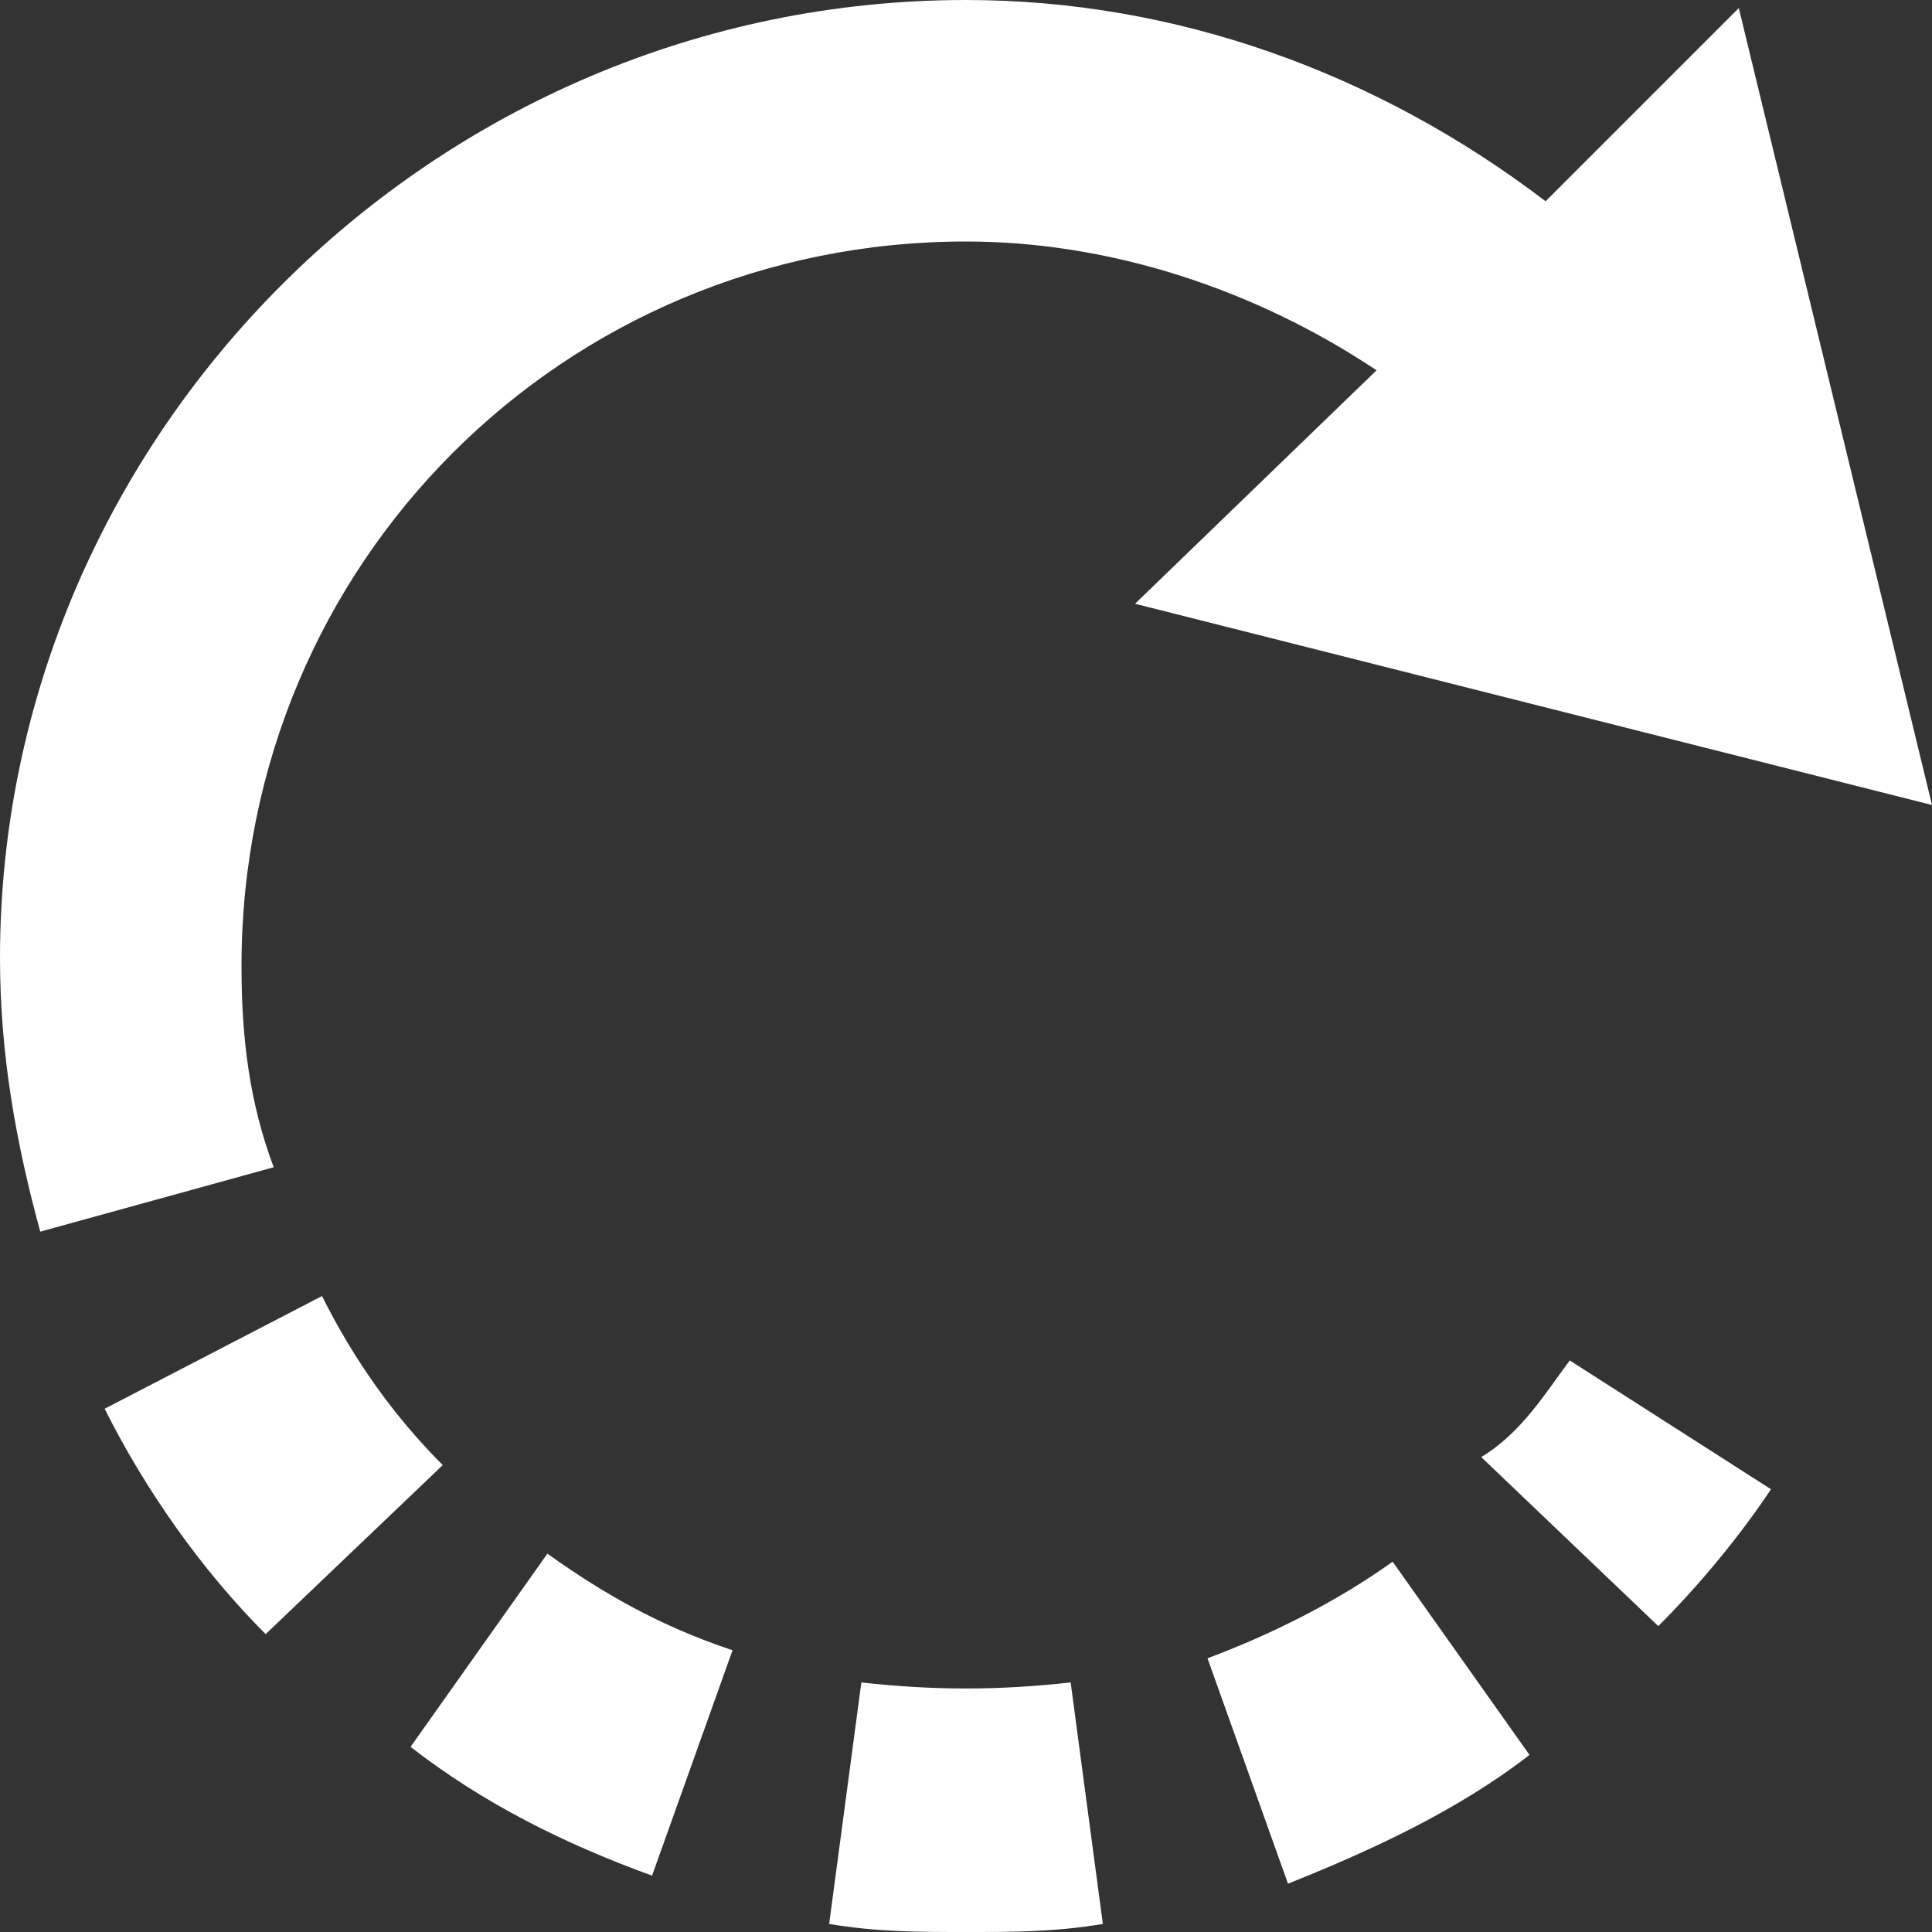 <svg xmlns="http://www.w3.org/2000/svg" width="1024" height="1024" viewBox="0 0 1024 1024"><rect x="0" y="0" width="1024" height="1024" fill="#333333" stroke="none"/><path fill="#FFF" d="M512 0c110.933 0 217.6 38.4 307.2 106.667l102.4-102.4 102.4 422.4L601.6 320l128-123.733C665.6 153.6 588.8 128 512 128c-213.333 0-384 170.667-384 384 0 38.4 4.267 72.533 17.067 106.667L21.333 652.8C8.533 605.867 0 558.933 0 507.733 0 230.4 230.4 0 512 0zm298.667 930.133c-38.4 29.867-85.334 51.2-128 68.267L640 878.933c34.133-12.8 68.267-29.866 98.133-51.2l72.534 102.4zM832 721.067l106.667 68.266c-17.067 25.6-38.4 51.2-59.734 72.534l-93.866-89.6c21.333-12.8 34.133-34.134 46.933-51.2zm-597.333 55.466l-93.867 89.6c-34.133-34.133-64-76.8-85.333-119.466l115.2-59.734c17.066 34.134 38.4 64 64 89.6zm332.8 115.2l17.066 128C558.933 1024 537.6 1024 512 1024s-46.933 0-72.533-4.267l17.066-128c38.4 4.267 72.534 4.267 110.934 0zm-179.2-17.066L345.6 994.133c-46.933-17.066-89.6-38.4-128-68.266l72.533-102.4c29.867 21.333 59.734 38.4 98.134 51.2z"/></svg>
